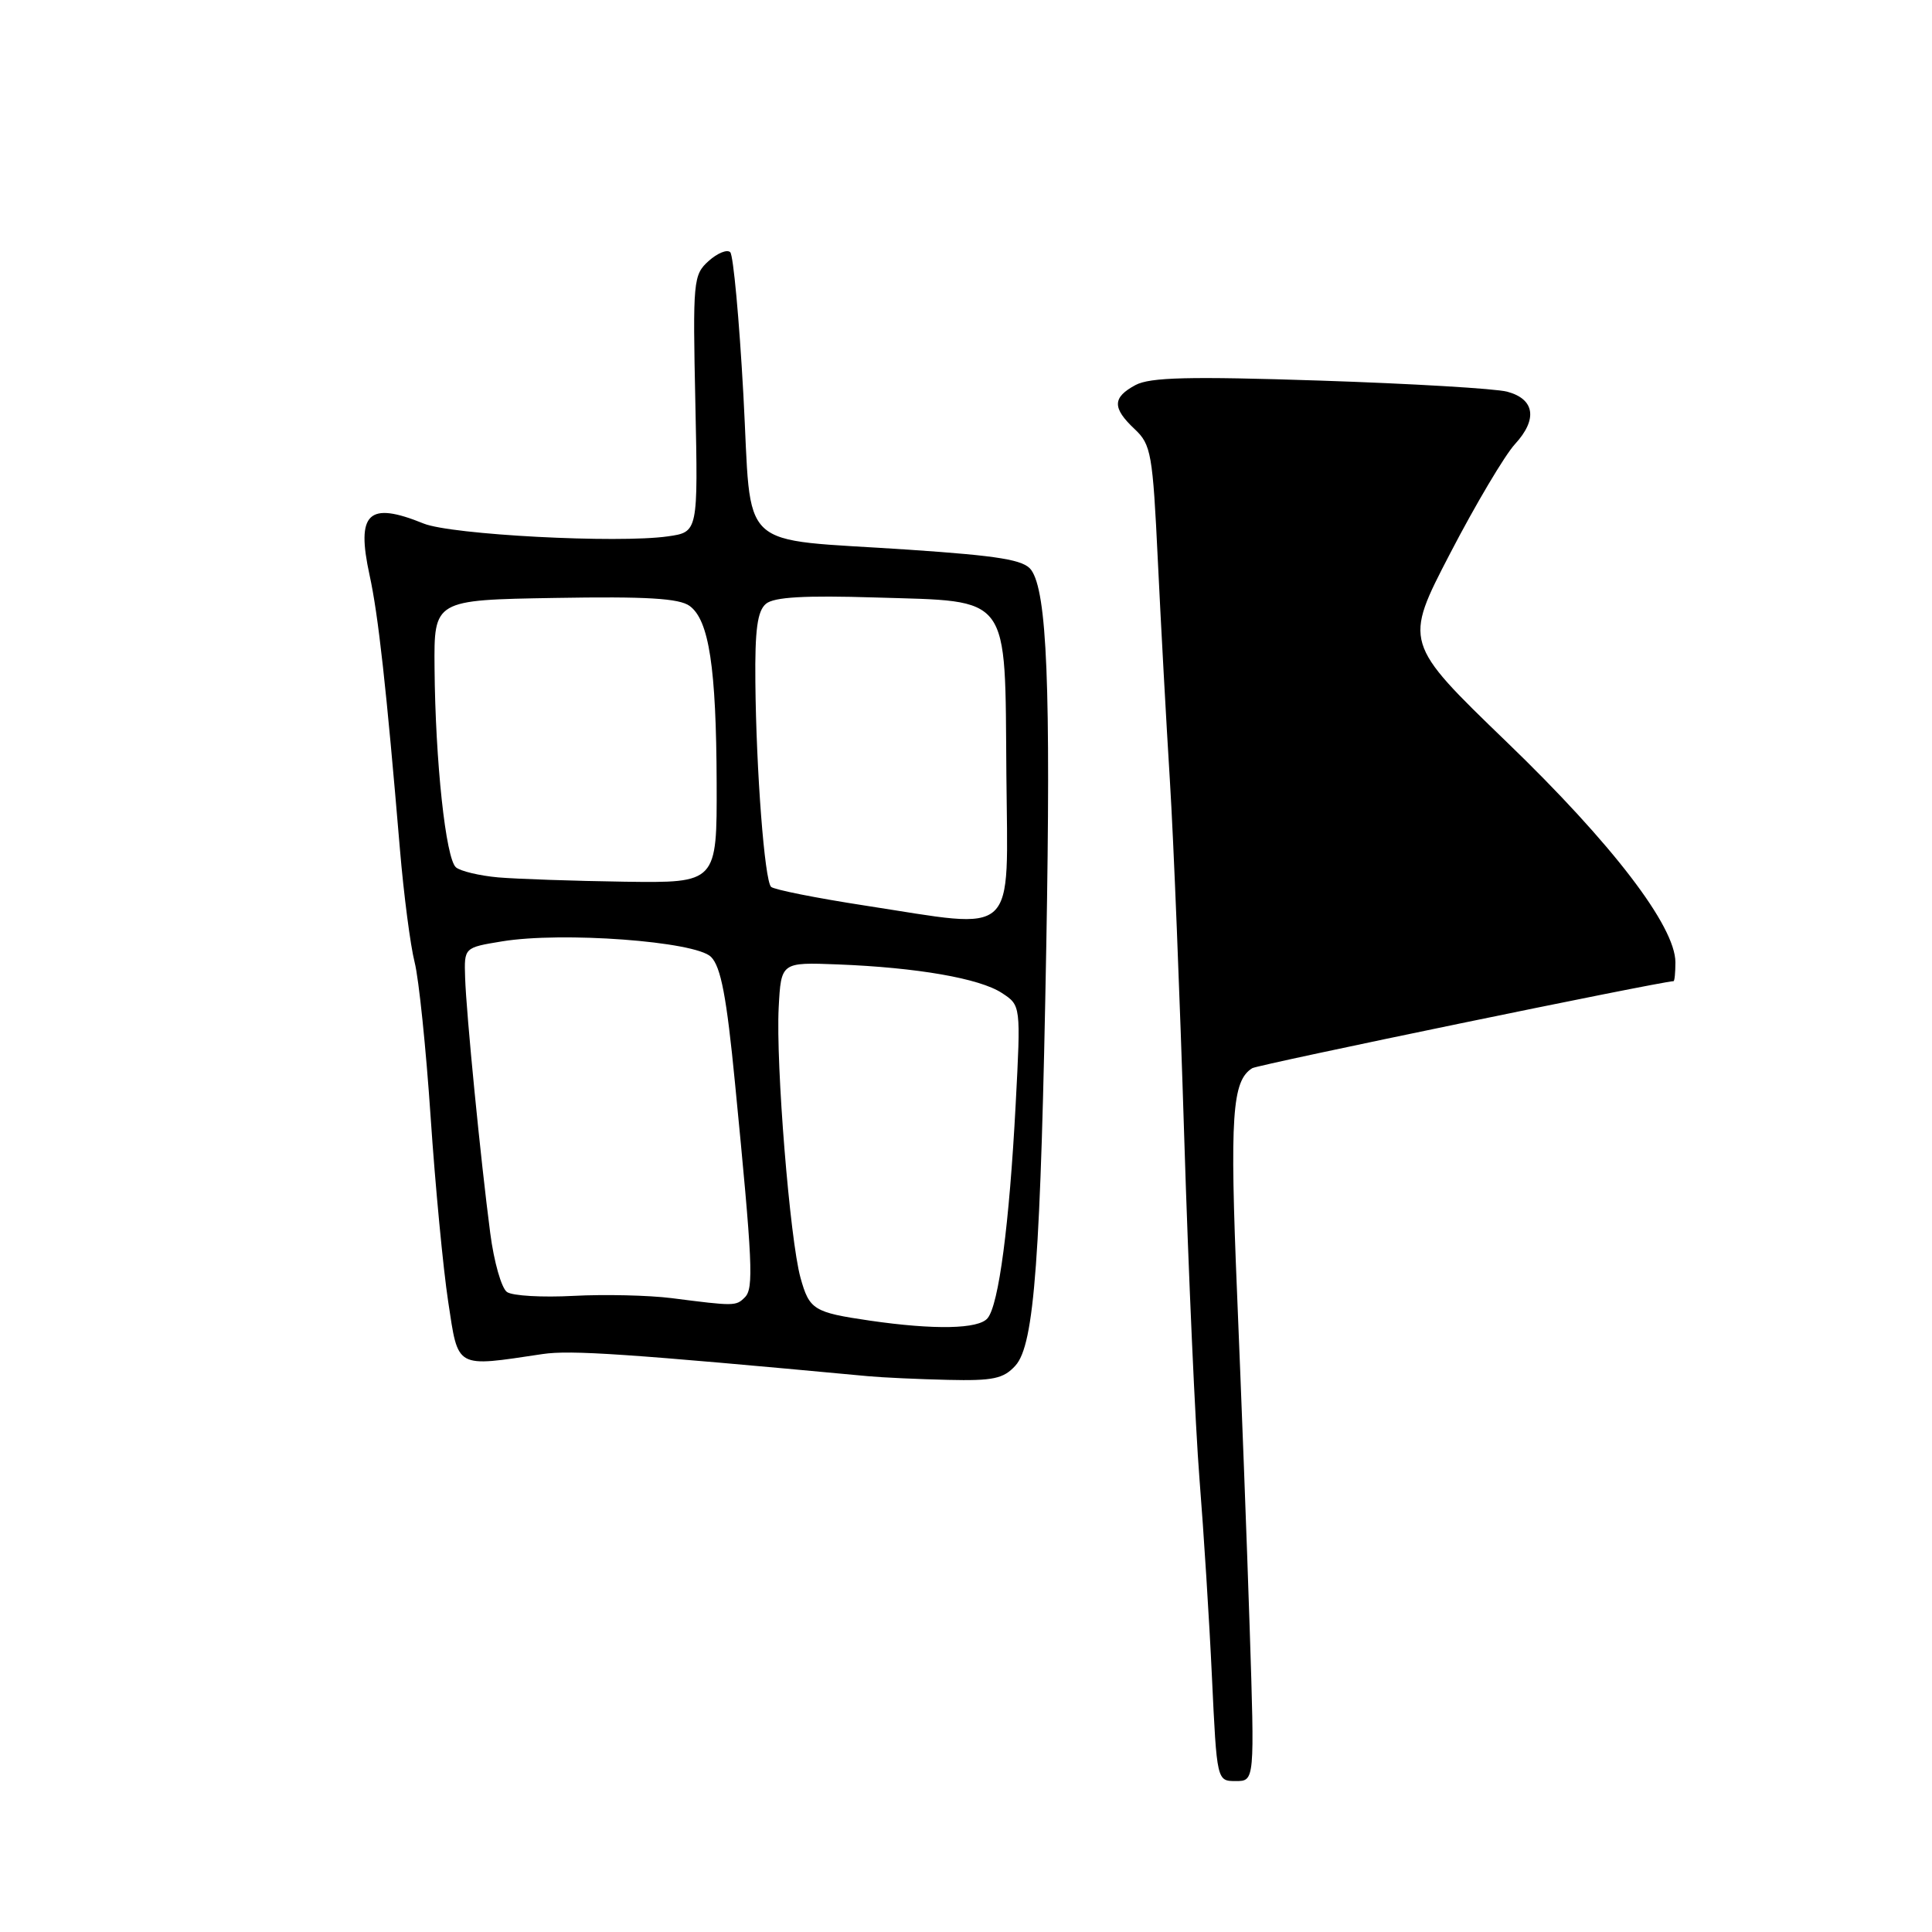 <?xml version="1.0" encoding="UTF-8" standalone="no"?>
<!DOCTYPE svg PUBLIC "-//W3C//DTD SVG 1.1//EN" "http://www.w3.org/Graphics/SVG/1.1/DTD/svg11.dtd" >
<svg xmlns="http://www.w3.org/2000/svg" xmlns:xlink="http://www.w3.org/1999/xlink" version="1.1" viewBox="0 0 256 256">
 <g >
 <path fill="currentColor"
d=" M 165.59 215.75 C 165.23 204.61 164.47 184.67 163.92 171.42 C 162.94 147.85 163.25 143.20 165.93 141.54 C 166.69 141.07 219.79 130.10 221.75 130.01 C 221.89 130.01 222.00 128.88 222.00 127.51 C 222.00 122.74 213.63 111.80 199.66 98.33 C 186.01 85.15 186.01 85.15 192.15 73.33 C 195.53 66.82 199.40 60.31 200.74 58.85 C 203.77 55.56 203.37 52.88 199.71 51.90 C 198.17 51.49 187.01 50.83 174.91 50.43 C 157.55 49.86 152.39 49.99 150.46 51.02 C 147.39 52.67 147.36 54.05 150.35 56.86 C 152.53 58.91 152.74 60.08 153.42 74.28 C 153.82 82.65 154.54 95.80 155.02 103.50 C 155.50 111.20 156.35 132.35 156.91 150.50 C 157.47 168.65 158.39 189.12 158.94 196.00 C 159.49 202.88 160.24 214.69 160.59 222.25 C 161.24 236.00 161.24 236.00 163.75 236.00 C 166.25 236.00 166.25 236.00 165.59 215.75 Z  M 134.55 180.95 C 137.07 178.17 137.90 166.80 138.64 125.24 C 139.25 91.00 138.74 78.40 136.63 75.51 C 135.66 74.19 132.43 73.65 120.46 72.84 C 97.25 71.27 99.67 73.54 98.50 52.27 C 97.95 42.30 97.17 33.82 96.76 33.42 C 96.35 33.01 95.06 33.54 93.89 34.59 C 91.86 36.42 91.79 37.21 92.14 53.50 C 92.50 70.50 92.50 70.50 88.50 71.07 C 81.87 72.02 59.79 70.86 56.13 69.37 C 48.80 66.39 47.17 67.95 48.97 76.21 C 50.12 81.44 51.19 91.10 52.99 112.50 C 53.50 118.55 54.38 125.30 54.94 127.50 C 55.50 129.70 56.45 138.93 57.06 148.00 C 57.67 157.07 58.72 168.10 59.39 172.50 C 60.75 181.44 60.24 181.16 71.89 179.42 C 75.61 178.86 83.14 179.38 115.00 182.35 C 116.92 182.53 121.69 182.75 125.60 182.84 C 131.60 182.98 132.97 182.69 134.55 180.95 Z  M 115.26 174.99 C 107.81 173.90 107.25 173.55 106.07 169.31 C 104.66 164.21 102.79 140.99 103.18 133.50 C 103.50 127.50 103.50 127.50 111.00 127.79 C 121.52 128.20 129.81 129.64 132.76 131.58 C 135.27 133.22 135.27 133.22 134.58 146.36 C 133.74 162.27 132.34 172.89 130.86 174.67 C 129.66 176.12 123.82 176.23 115.26 174.99 Z  M 89.00 172.01 C 85.97 171.63 80.12 171.49 76.00 171.71 C 71.88 171.93 67.91 171.71 67.18 171.20 C 66.45 170.70 65.45 167.19 64.96 163.40 C 63.69 153.71 61.78 134.26 61.63 129.53 C 61.50 125.56 61.50 125.56 66.50 124.74 C 74.47 123.42 92.15 124.73 94.21 126.79 C 95.52 128.09 96.28 132.08 97.39 143.50 C 99.73 167.42 99.89 170.71 98.70 171.90 C 97.52 173.08 97.34 173.08 89.00 172.01 Z  M 114.67 120.00 C 108.17 119.00 102.54 117.88 102.17 117.51 C 101.31 116.65 100.20 102.17 100.09 90.37 C 100.02 83.41 100.36 80.95 101.50 80.00 C 102.58 79.11 106.60 78.88 116.00 79.17 C 134.10 79.73 133.15 78.44 133.35 102.62 C 133.53 124.58 135.07 123.14 114.67 120.00 Z  M 66.02 116.26 C 63.56 116.04 61.03 115.44 60.42 114.93 C 59.07 113.81 57.68 100.91 57.58 88.50 C 57.50 79.50 57.50 79.50 73.53 79.23 C 85.65 79.02 90.00 79.28 91.38 80.29 C 93.95 82.16 94.91 88.46 94.96 103.75 C 95.00 117.00 95.00 117.00 82.75 116.83 C 76.01 116.73 68.48 116.47 66.02 116.26 Z "/>
</g>
</svg>
